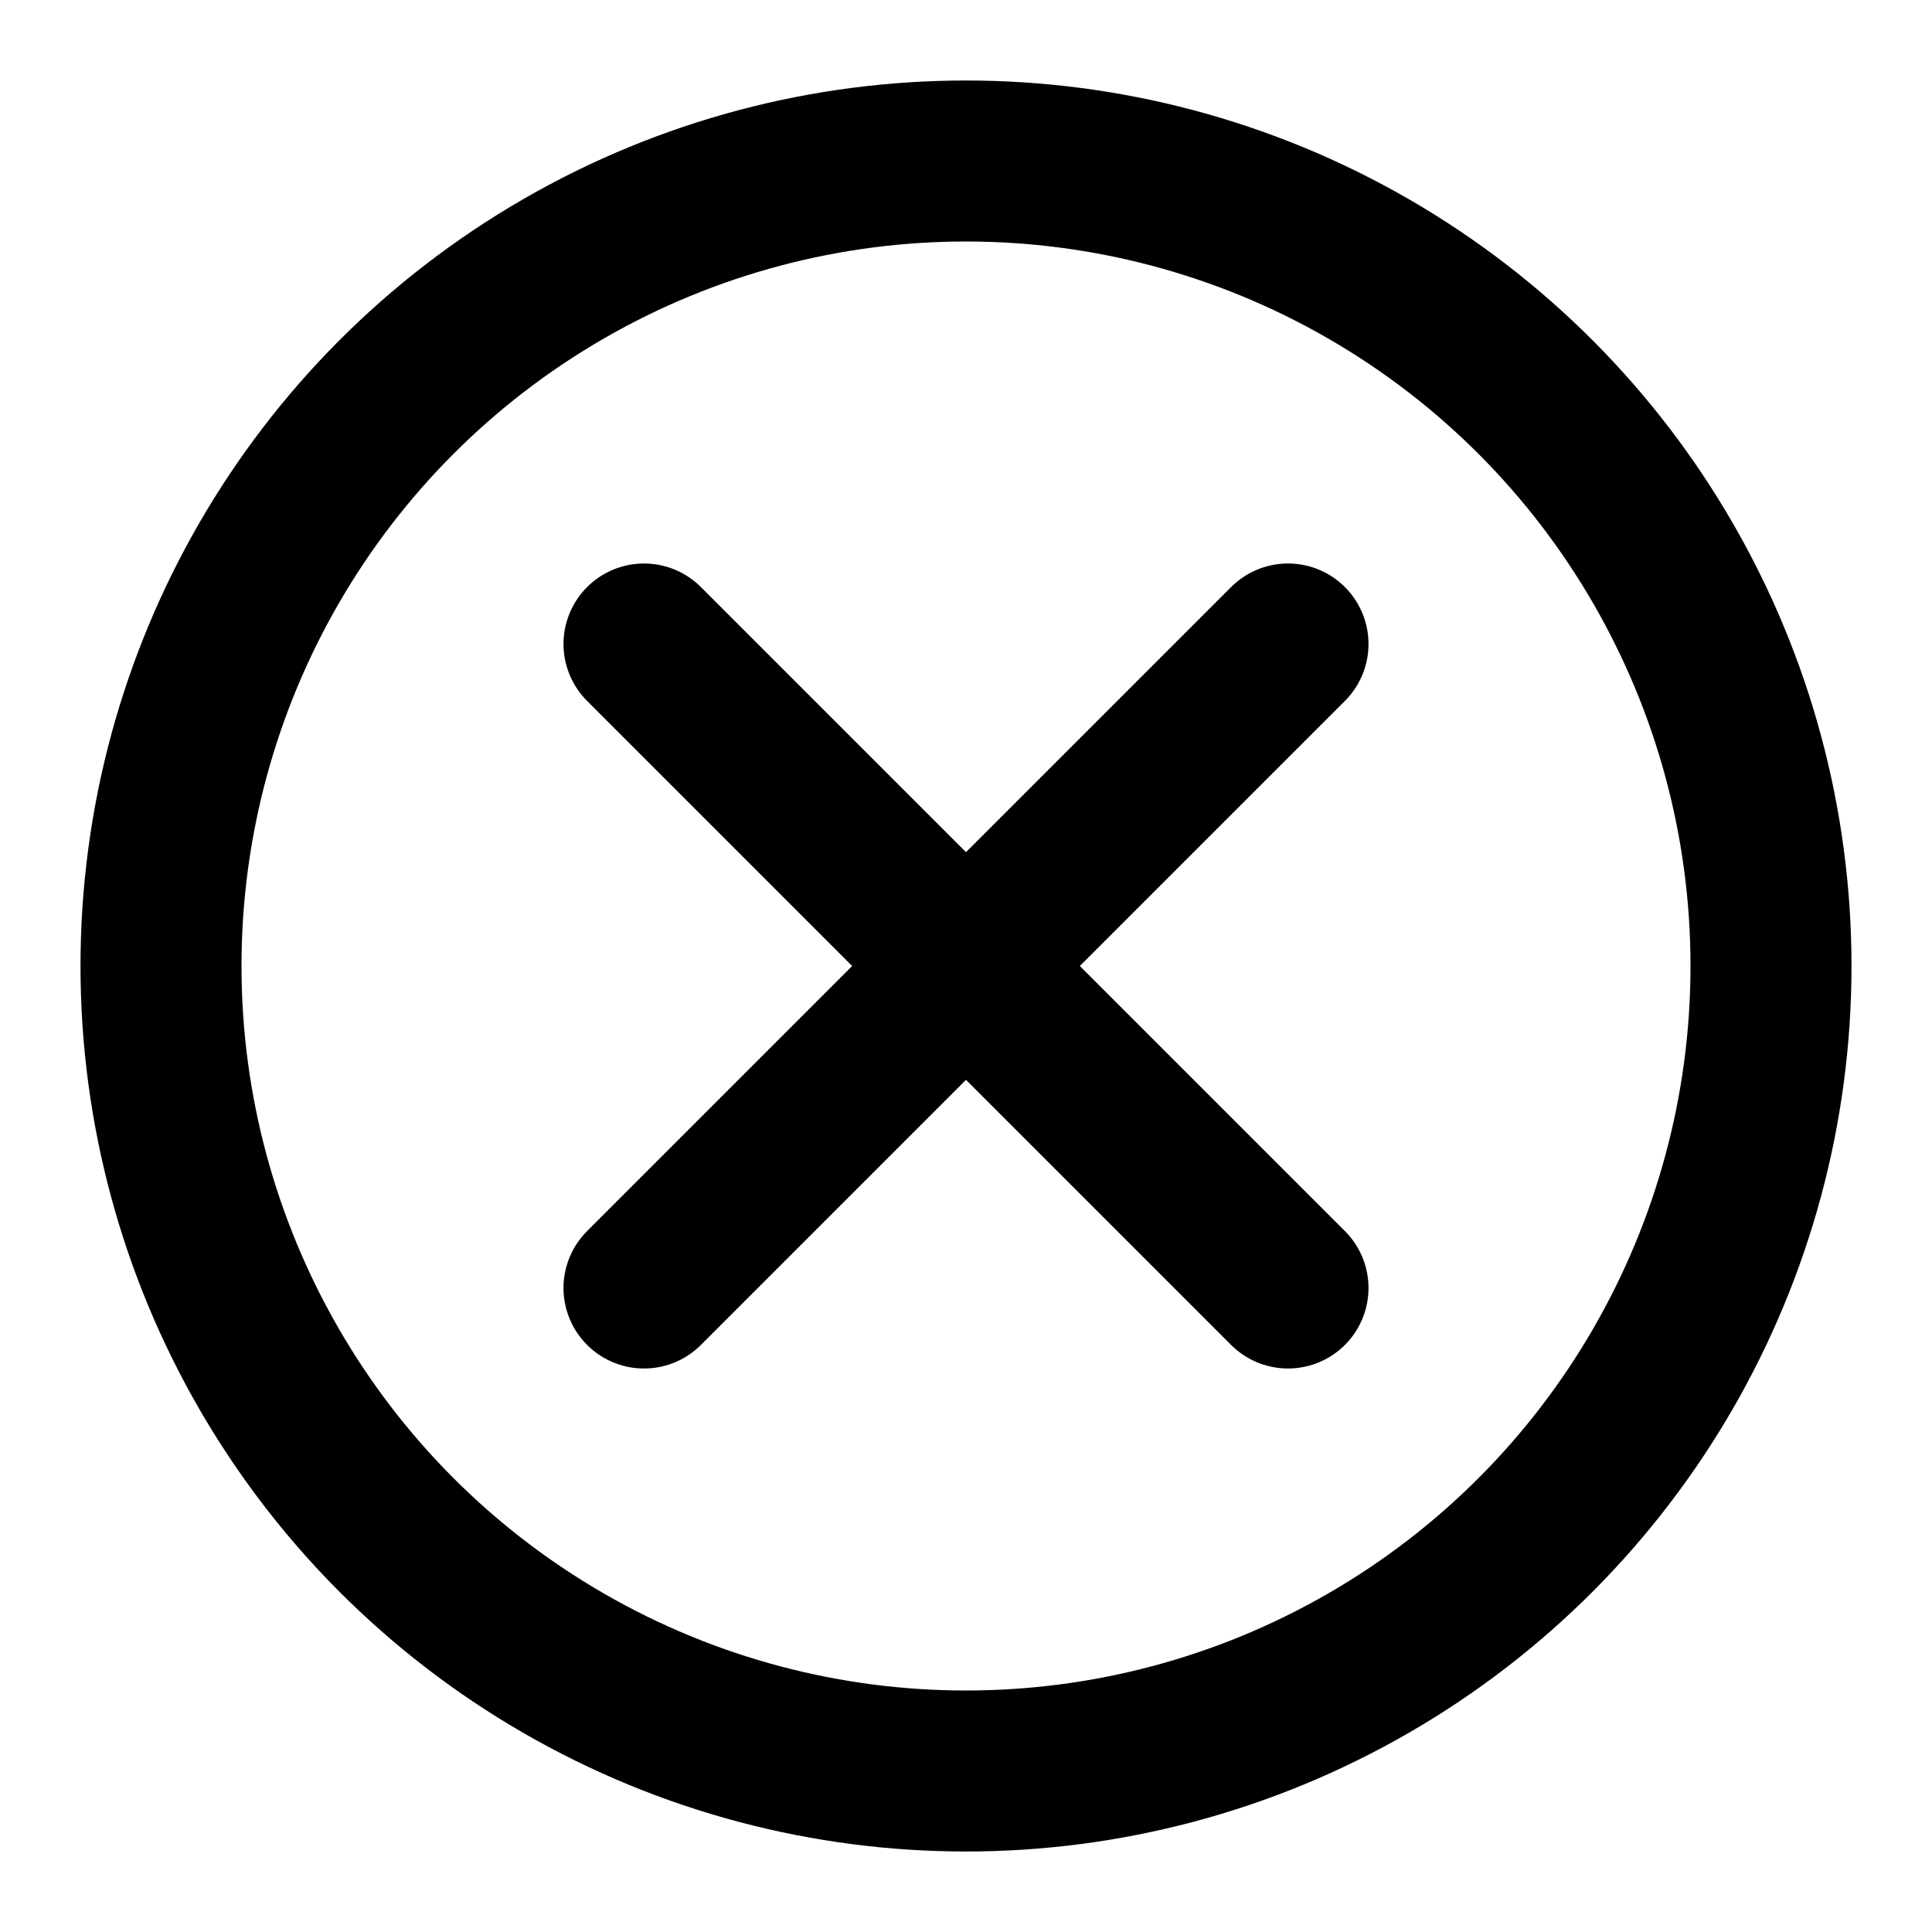 <svg width="100" height="100" viewBox="0 0 24 24" fill="none" xmlns="http://www.w3.org/2000/svg">
  <circle cx="12" cy="12" r="10" stroke="black" stroke-width="2" fill="none"/>
  <path d="M8 8l8 8M16 8l-8 8" stroke="black" stroke-width="2" stroke-linecap="round" stroke-linejoin="round"/>
</svg>
